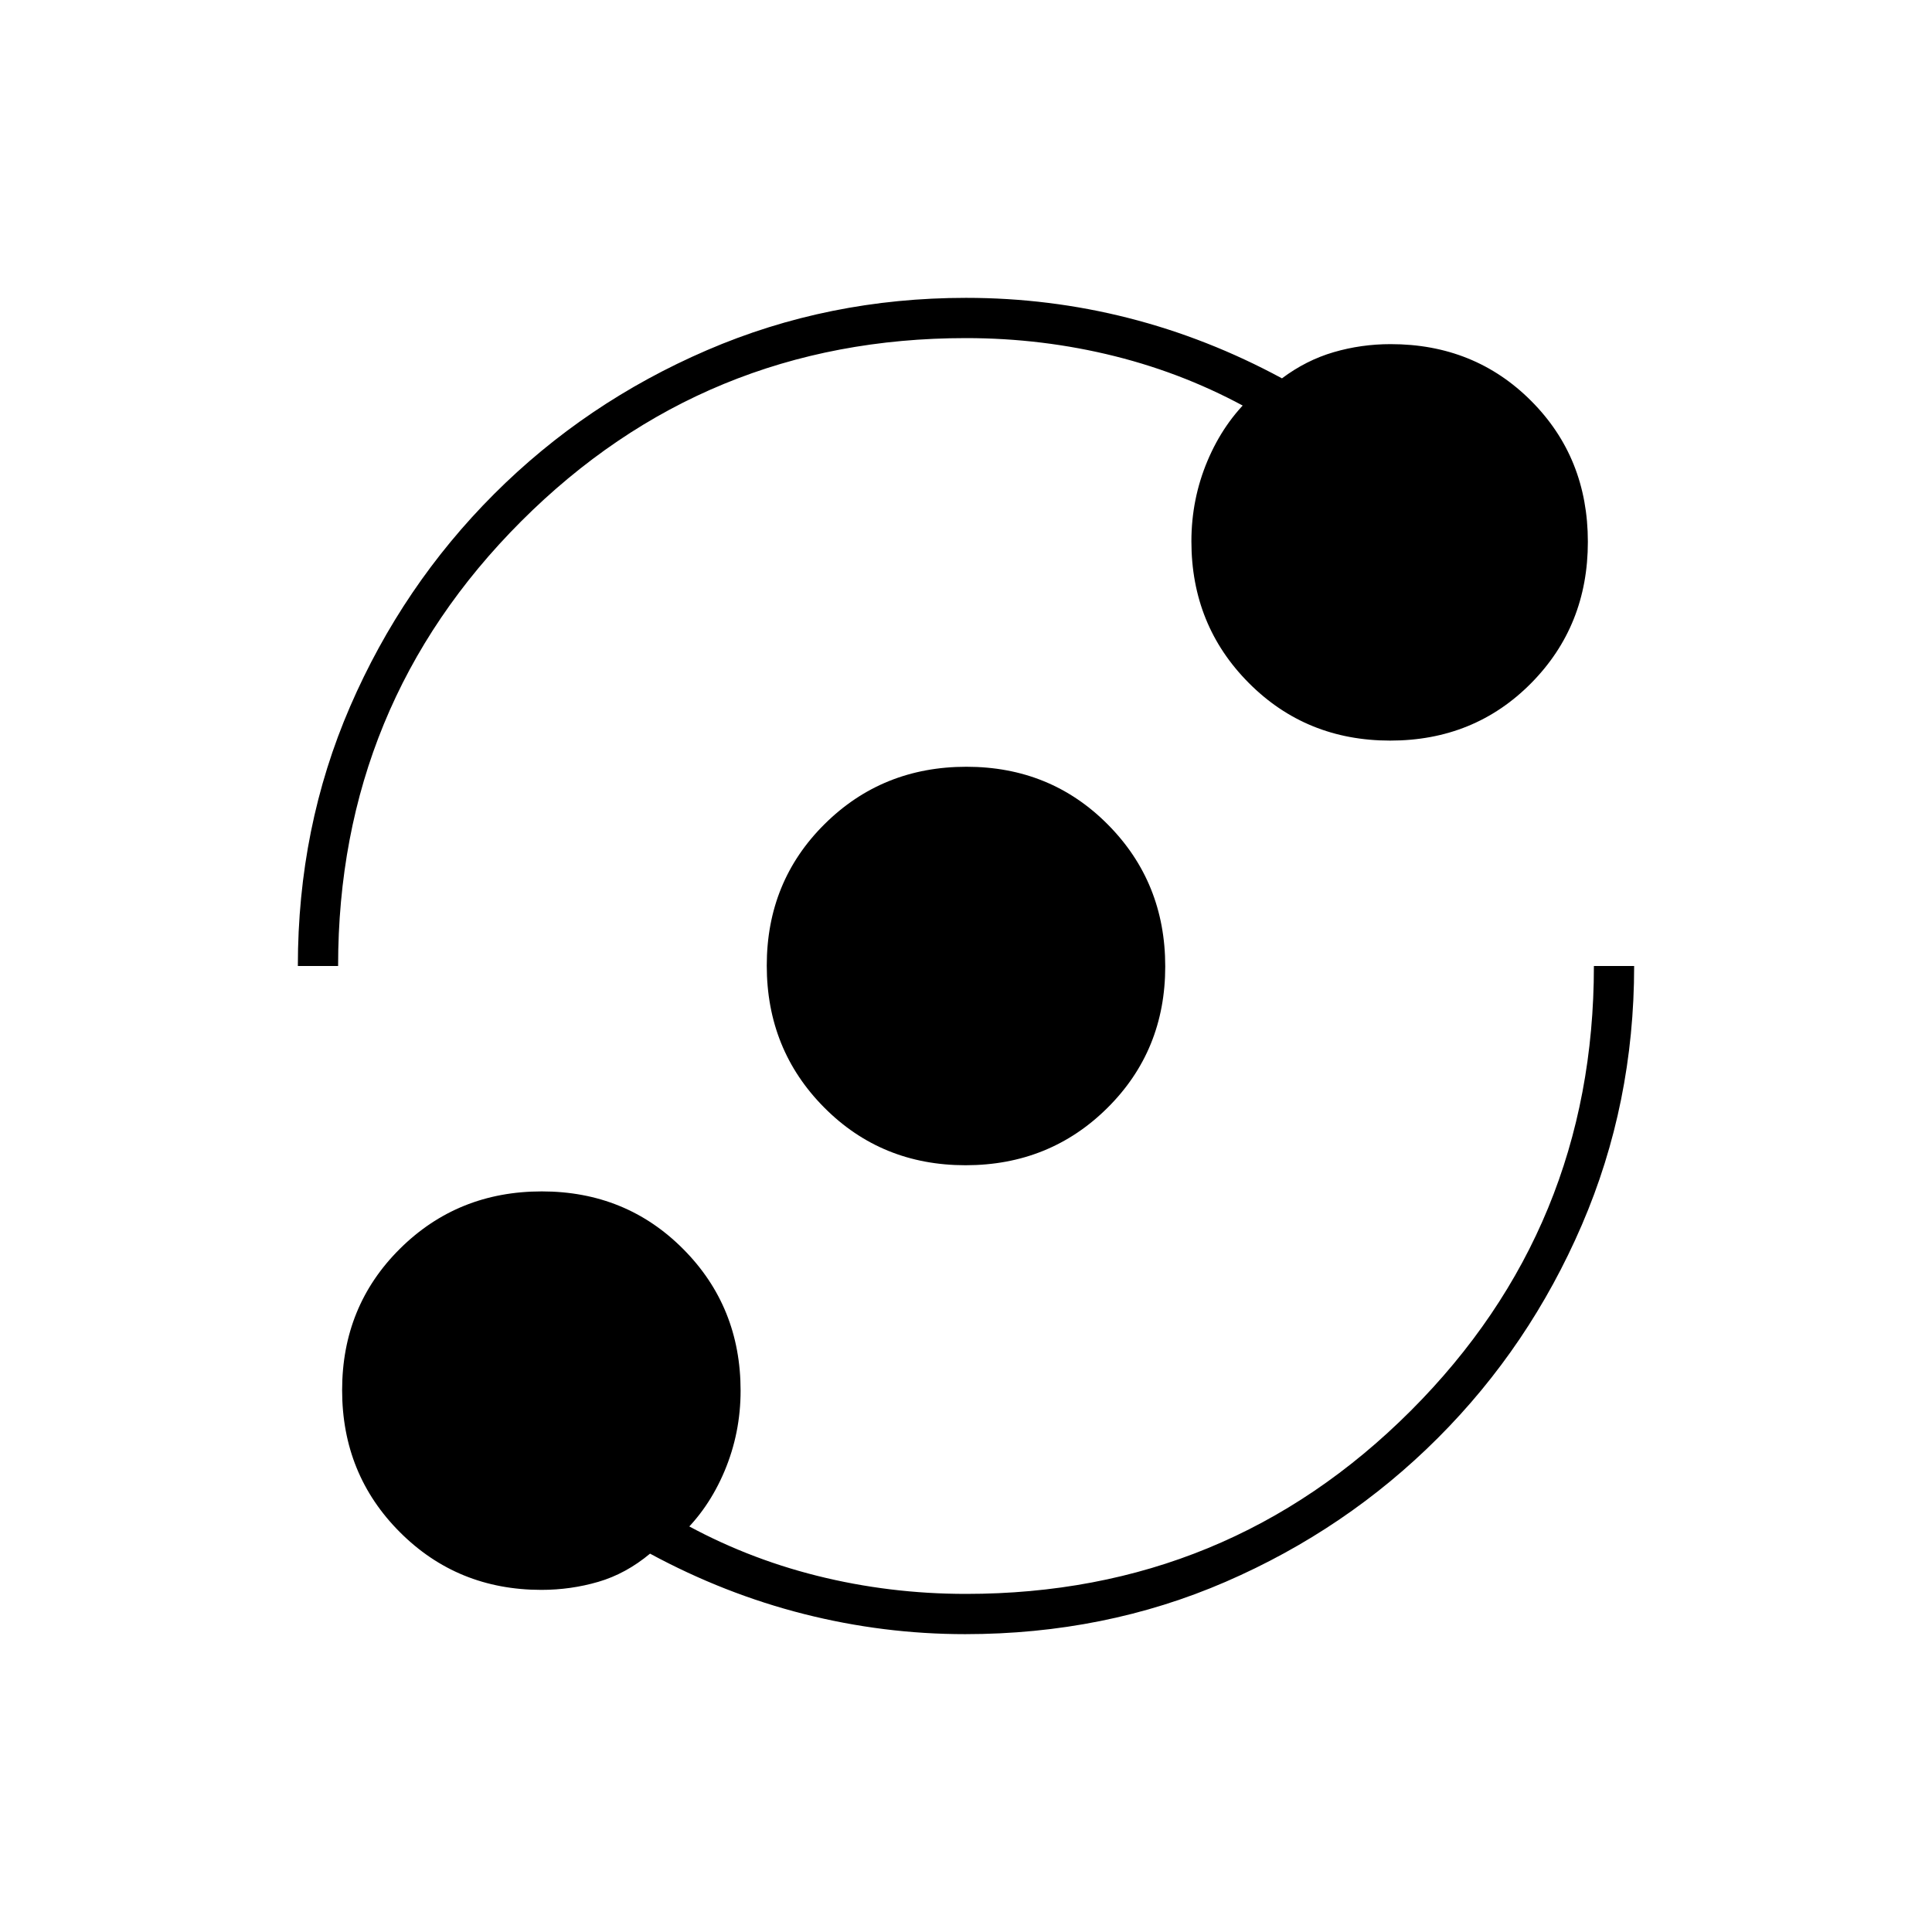 <svg xmlns="http://www.w3.org/2000/svg" height="20" viewBox="0 -960 960 960" width="20"><path d="M269-170q-41.69 0-70.34-28.72Q170-227.44 170-269.22t28.72-70.28q28.72-28.5 70.5-28.5t70.28 28.66Q368-310.69 368-269q0 21.05-8 40.02Q352-210 338-197v-7q32 18 68 27t74 9q130 0 221-91t91-221h20q0 68.38-26 128.69T714.5-245.5Q669-200 609-174t-129.41 26q-40.59 0-80.09-10T323-188q-12 10-25.69 14-13.69 4-28.31 4Zm210.78-211q-41.78 0-70.28-28.72t-28.5-70.5q0-41.78 28.72-70.28t70.5-28.5q41.78 0 70.28 28.72t28.5 70.5q0 41.78-28.72 70.28t-70.5 28.5ZM148-480q0-69 26-129t71.5-105.5Q291-760 351.31-786T480-812q41.31 0 80.66 10Q600-792 637-772q12-9 25.69-13 13.69-4 28.31-4 41.69 0 69.84 28.22 28.16 28.22 28.16 70t-28.22 70.28q-28.22 28.5-70 28.5t-70.28-28.66Q592-649.31 592-691q0-21.05 8-40.02Q608-750 622-763v7q-32-18-68-27t-74-9q-130 0-221 91t-91 221h-20Z"/></svg>
